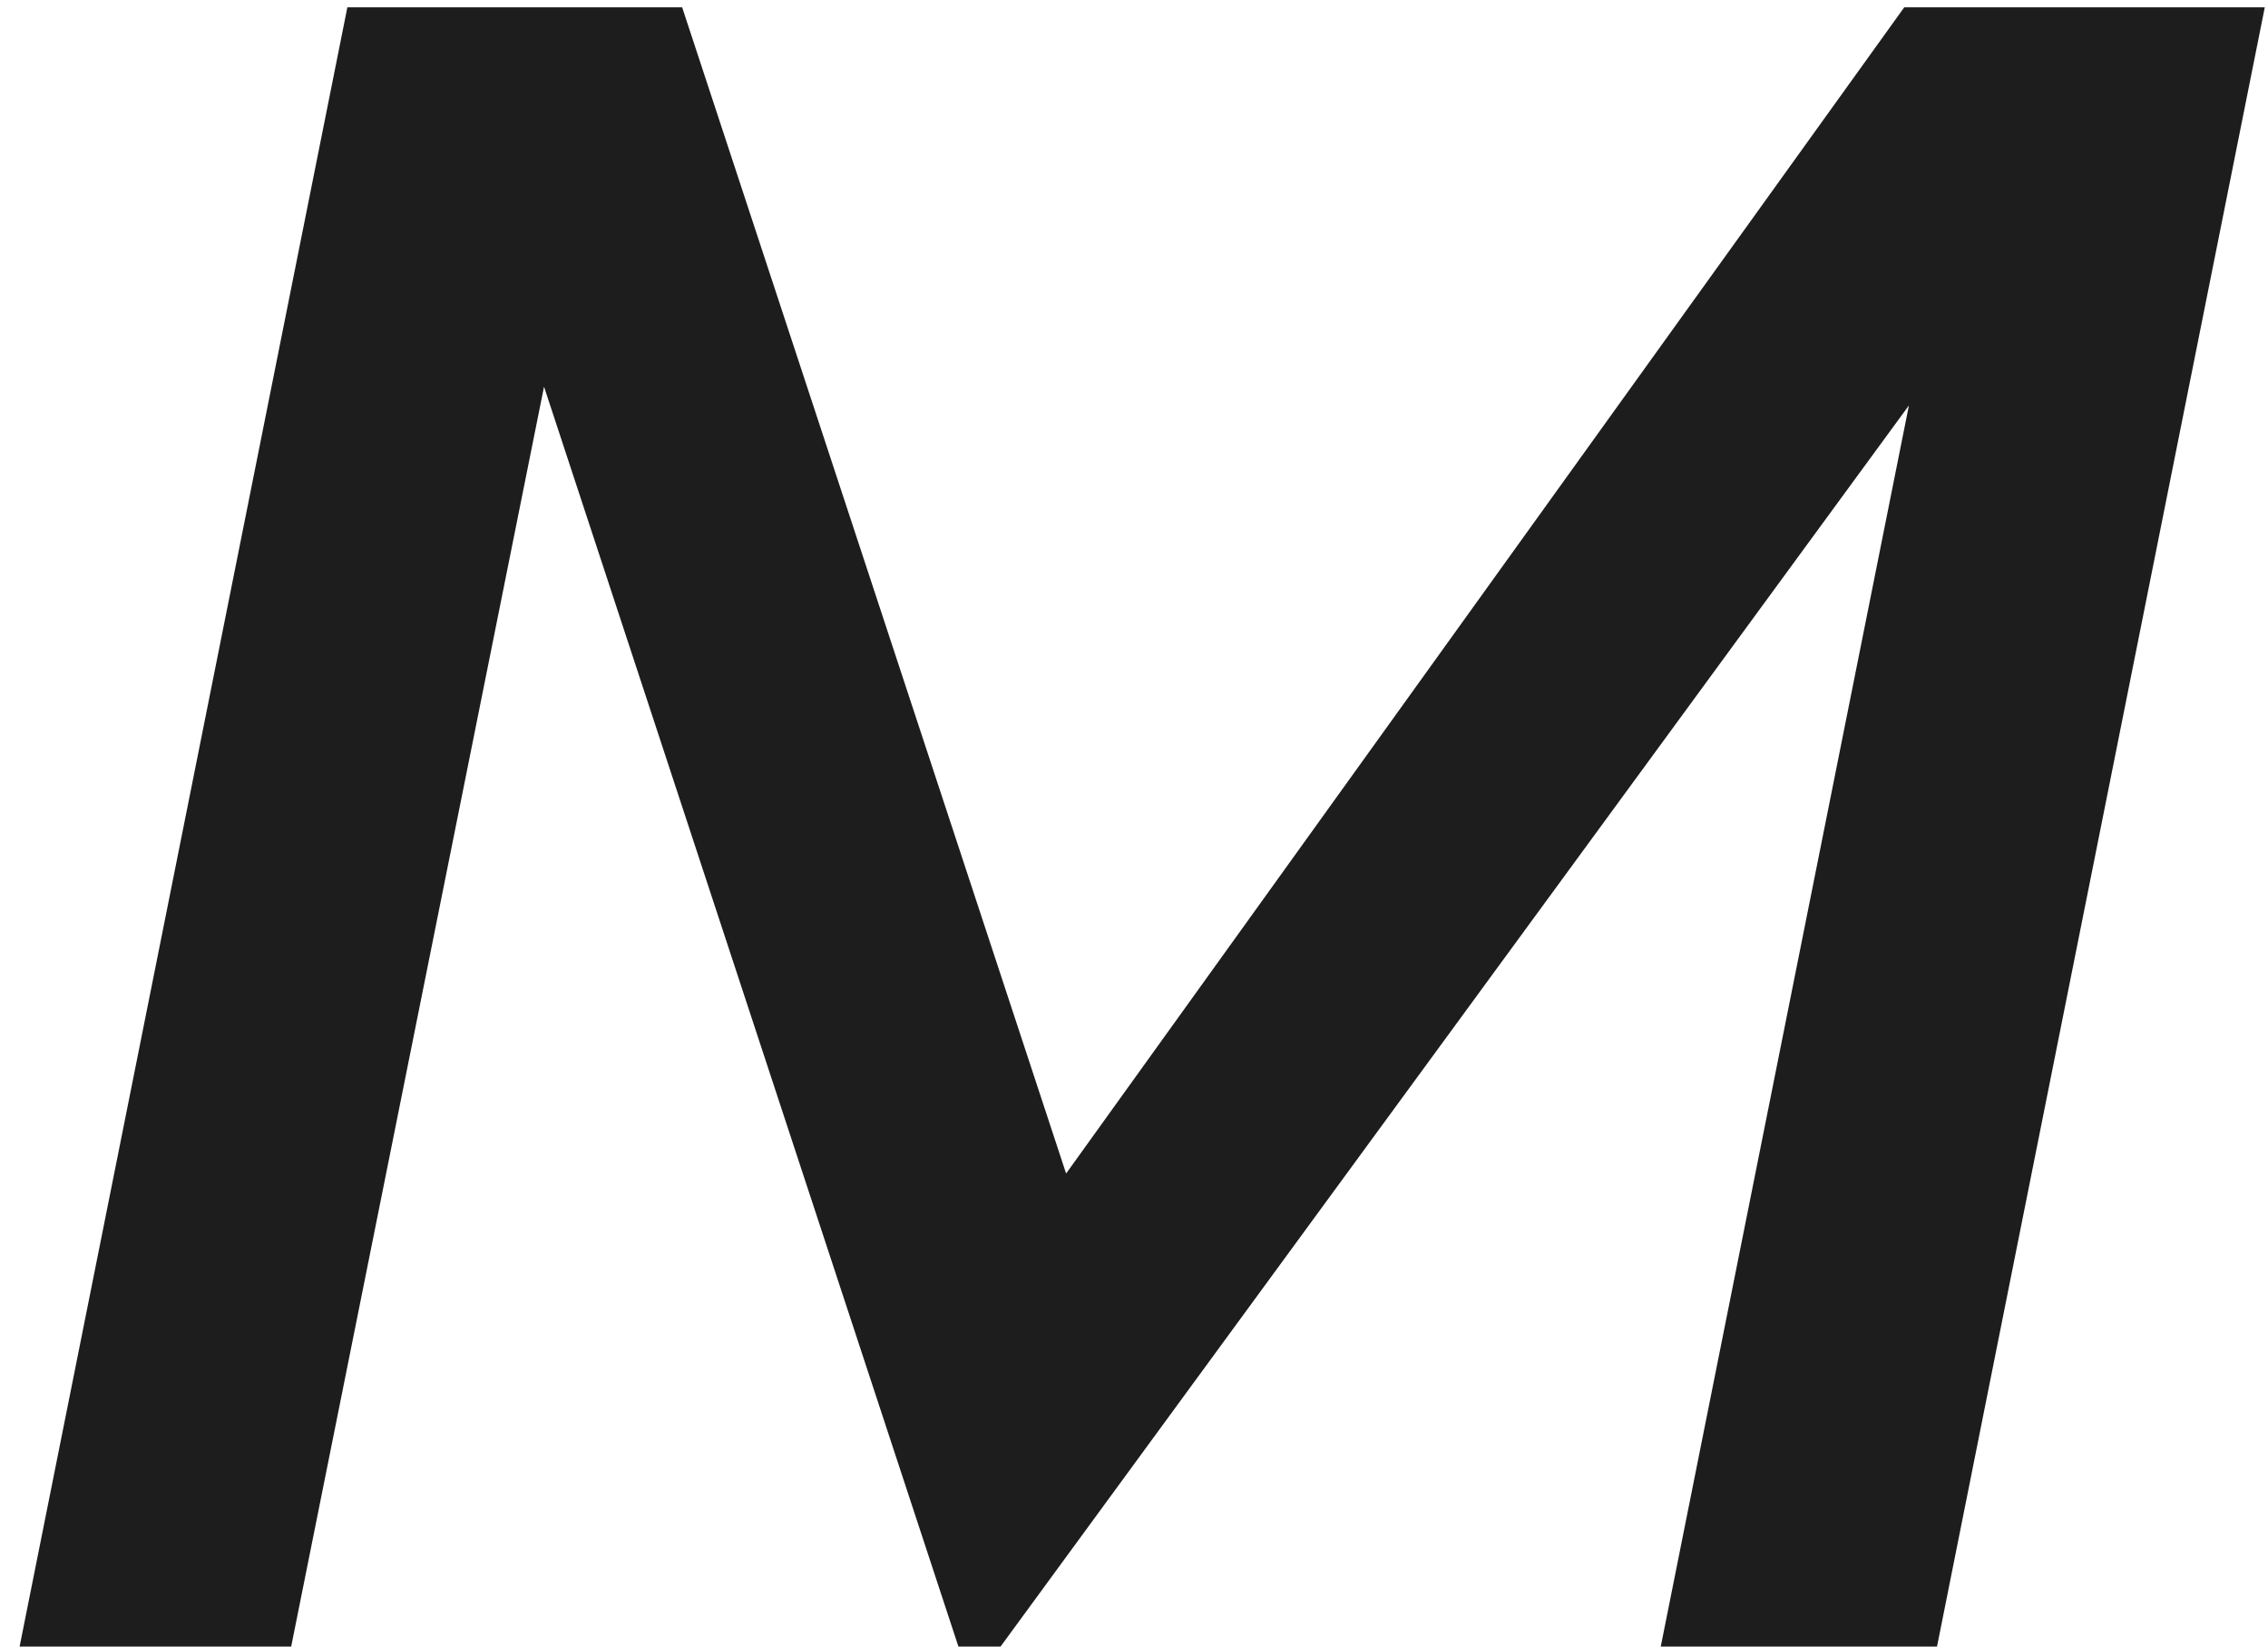 <svg width="62" height="45" viewBox="0 0 62 45" fill="none" xmlns="http://www.w3.org/2000/svg">
<path d="M29.144 32.072L18.648 0.2L9.496 0.2L0.536 45H7.96L14.872 10.568L26.2 45H27.352L52.184 11.08L45.4 45H52.952L61.912 0.2L52.056 0.2L29.144 32.072Z" fill="#1D1D1D"/>
</svg>

